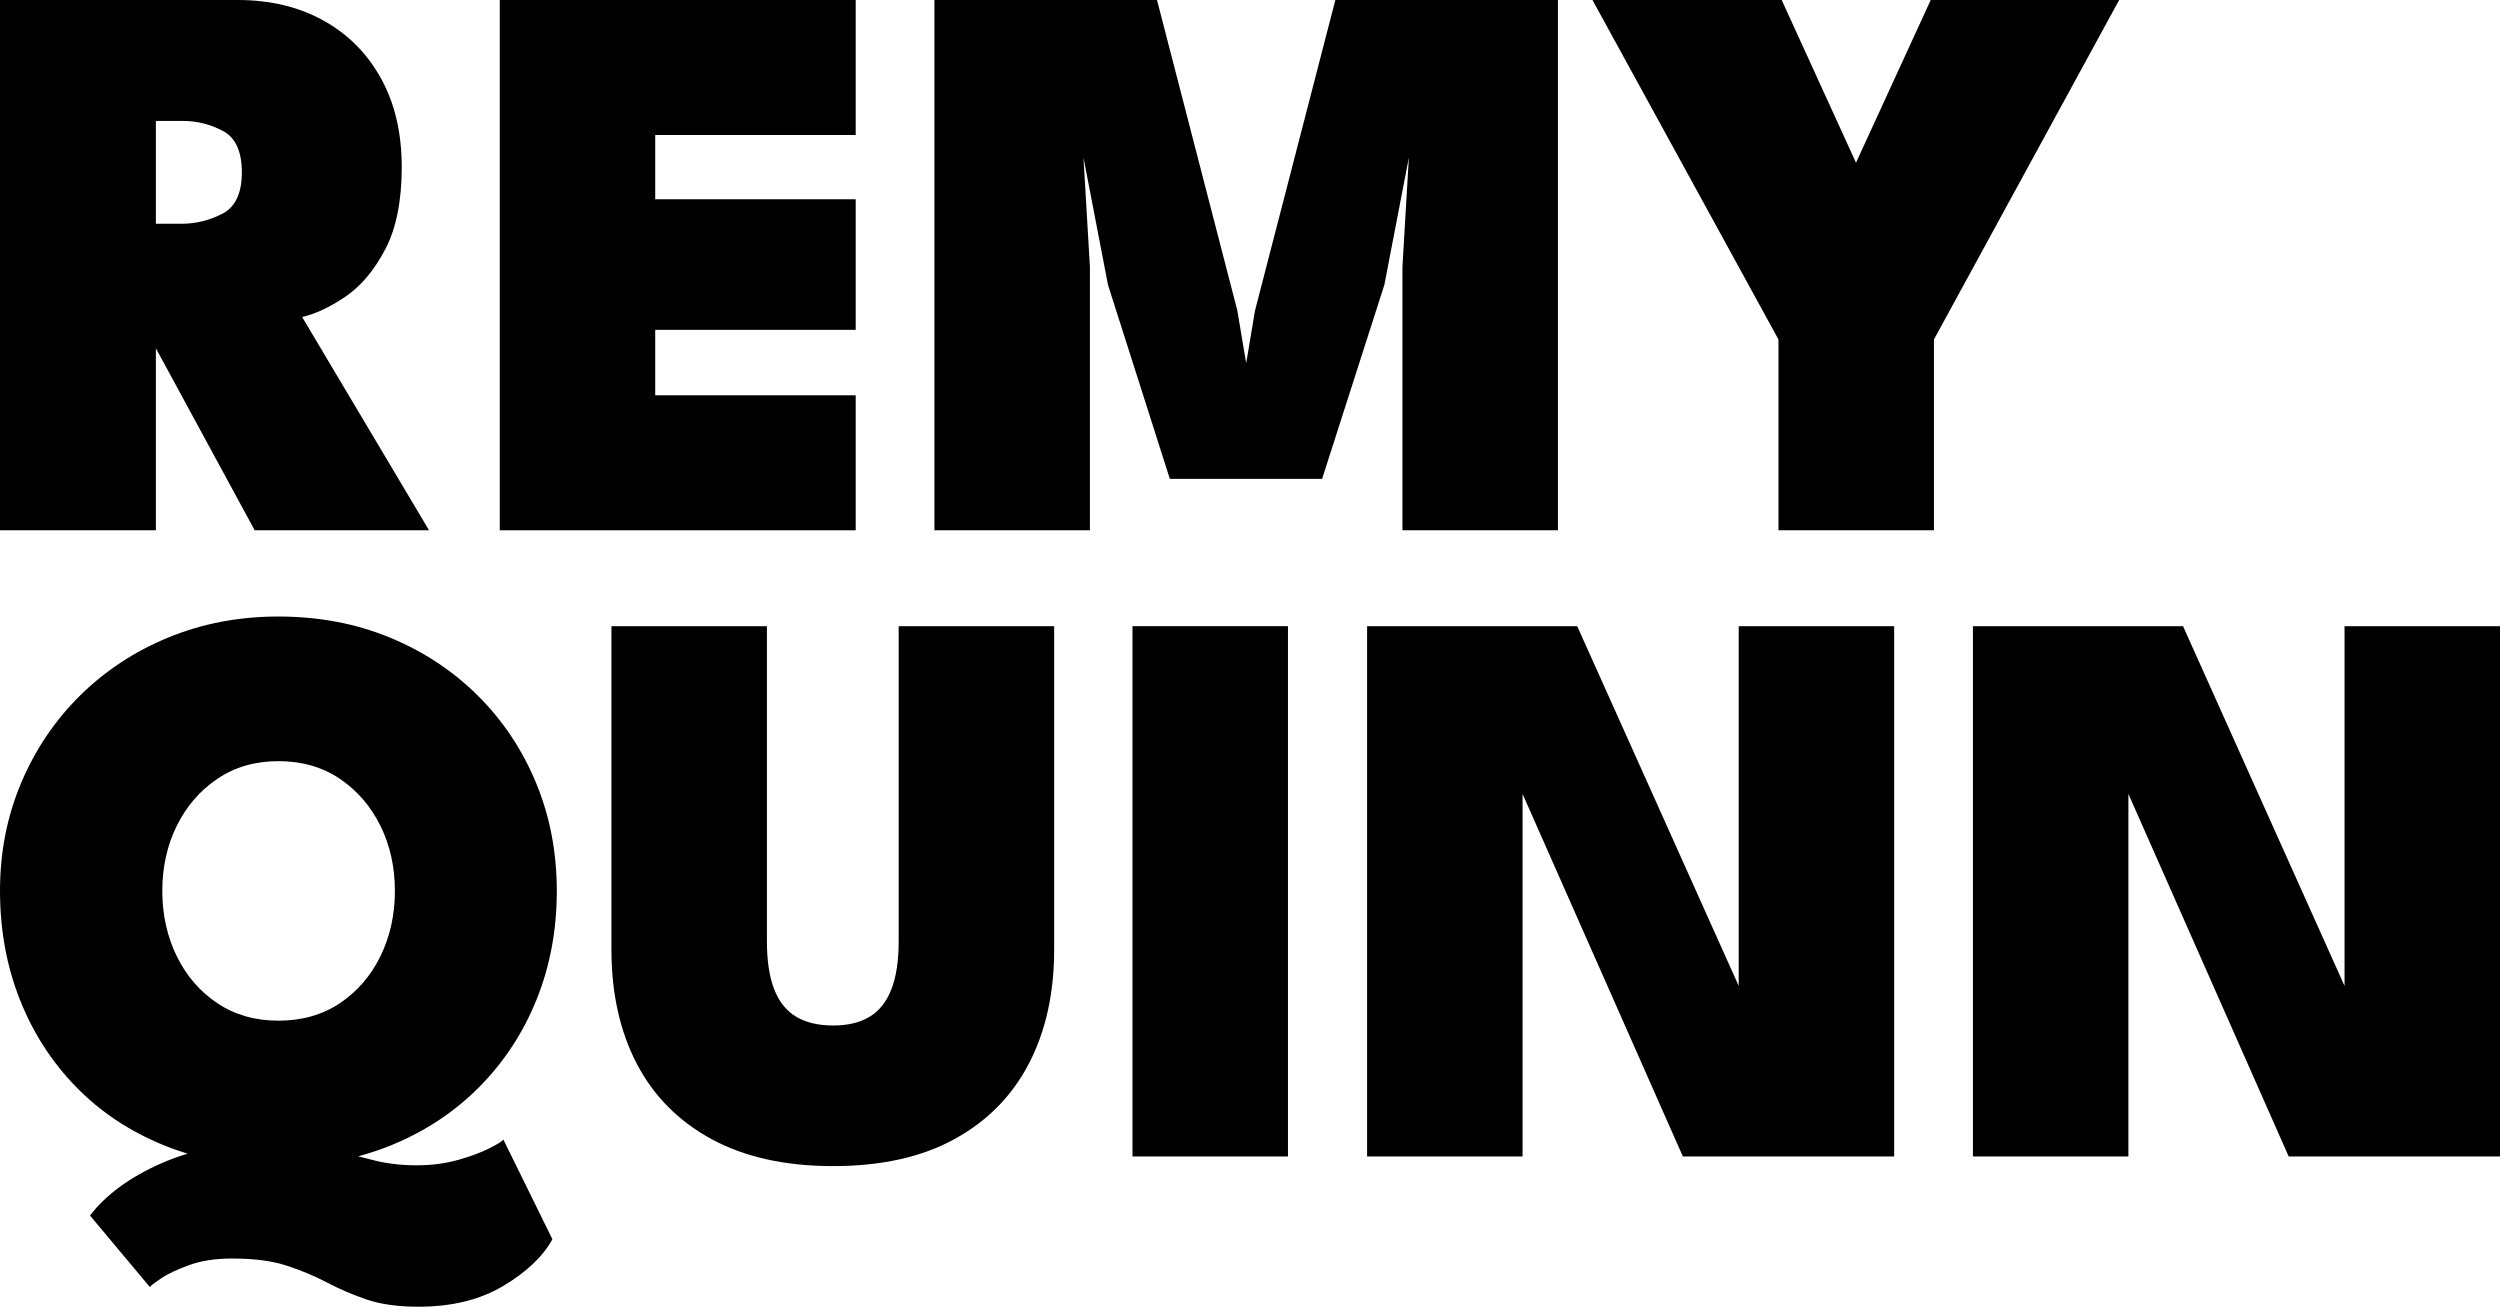 <?xml version="1.0" encoding="UTF-8"?>
<svg id="a" data-name="Layer 1" xmlns="http://www.w3.org/2000/svg" width="920.565" height="481.167" viewBox="0 0 920.565 481.167">
  <g >
    <path d="M0,0h87.575c11.834,0,22.287,2.492,31.361,7.47,9.072,4.981,16.173,12.082,21.302,21.302,5.127,9.223,7.692,20.144,7.692,32.767,0,12.526-2.048,22.659-6.139,30.4-4.093,7.743-9,13.536-14.719,17.382-5.721,3.846-10.998,6.312-15.828,7.397l46.746,78.551h-64.202l-40.237-74.113h3.846v74.113H0V0ZM57.397,82.397h9.468c5.226,0,10.23-1.232,15.015-3.698,4.782-2.464,7.174-7.544,7.174-15.237s-2.318-12.771-6.953-15.237c-4.637-2.464-9.567-3.698-14.793-3.698h-9.912v37.87Z"/>
    <path d="M184.023,0h131.066v49.705h-73.817v23.669h73.817v48.078h-73.817v24.112h73.817v49.705h-131.066V0Z"/>
    <path d="M573.668,0v195.269h-57.249v-97.042l2.367-40.237-9.024,46.894-22.929,71.45h-56.066l-22.781-71.45-9.023-46.894,2.367,40.237v97.042h-57.249V0h81.954l29.586,114.351,3.254,19.379,3.254-19.379L491.714,0h81.954Z"/>
    <path d="M654.879,125.001L586.387,0h69.675l27.367,59.912L710.944,0h69.38l-68.196,125.001v70.268h-57.249v-70.268Z"/>
  </g>
  <g>
    <path d="M0,328.058c0-14.201,2.588-27.441,7.766-39.719,5.178-12.278,12.401-23.003,21.672-32.175,9.268-9.171,20.141-16.321,32.619-21.45,12.475-5.127,25.961-7.692,40.459-7.692,14.793,0,28.426,2.565,40.902,7.692,12.475,5.129,23.322,12.278,32.545,21.45,9.221,9.172,16.369,19.897,21.449,32.175,5.078,12.278,7.619,25.518,7.619,39.719,0,14.301-2.467,27.589-7.396,39.867-4.934,12.278-11.959,23.028-21.08,32.249-9.123,9.223-19.947,16.397-32.471,21.524-12.525,5.126-26.383,7.692-41.568,7.692-15.584,0-29.66-2.566-42.234-7.692-12.574-5.127-23.352-12.302-32.324-21.524-8.975-9.221-15.879-19.971-20.709-32.249-4.833-12.278-7.249-25.566-7.249-39.867ZM153.403,429.095c5.523,0,10.627-.666,15.311-1.997,4.684-1.332,8.529-2.76,11.539-4.29,3.008-1.528,4.709-2.589,5.104-3.181l18.049,36.687c-3.355,6.213-9.32,11.908-17.9,17.086s-19.035,7.767-31.361,7.767c-7.596,0-13.979-.888-19.156-2.663-5.178-1.774-10.012-3.846-14.498-6.213-4.488-2.367-9.418-4.438-14.793-6.213-5.377-1.775-12.107-2.663-20.193-2.663-6.115,0-11.416.813-15.902,2.441-4.488,1.627-7.965,3.277-10.428,4.955-2.467,1.676-3.799,2.712-3.994,3.106l-22.043-26.331c5.918-7.692,14.621-14.079,26.109-19.157s24.434-7.618,38.832-7.618c8.58,0,15.877.69,21.895,2.07,6.014,1.383,11.613,2.763,16.791,4.143,5.176,1.38,10.725,2.071,16.641,2.071ZM59.765,328.058c0,8.779,1.773,16.79,5.324,24.039,3.551,7.248,8.529,13.018,14.941,17.308,6.41,4.29,13.906,6.435,22.486,6.435,8.676,0,16.221-2.145,22.633-6.435,6.41-4.29,11.391-10.06,14.941-17.308,3.549-7.249,5.324-15.26,5.324-24.039s-1.775-16.765-5.324-23.965c-3.551-7.198-8.531-12.967-14.941-17.308-6.412-4.339-13.957-6.509-22.633-6.509-8.58,0-16.076,2.17-22.486,6.509-6.412,4.341-11.391,10.11-14.941,17.308-3.551,7.2-5.324,15.188-5.324,23.965Z"/>
    <path d="M330.92,230.572h57.249v119.084c0,16.076-3.106,30.081-9.319,42.013-6.213,11.934-15.361,21.205-27.441,27.811-12.081,6.606-26.948,9.912-44.601,9.912s-32.57-3.306-44.749-9.912c-12.182-6.605-21.376-15.877-27.589-27.811-6.214-11.932-9.32-25.937-9.32-42.013v-119.084h57.249v115.978c0,7.2.888,13.092,2.663,17.678s4.461,7.965,8.062,10.134c3.599,2.17,8.159,3.254,13.684,3.254,5.422,0,9.911-1.084,13.462-3.254,3.55-2.169,6.213-5.548,7.988-10.134,1.774-4.586,2.662-10.478,2.662-17.678v-115.978Z"/>
    <path d="M417.013,230.572h57.249v195.269h-57.249v-195.269Z"/>
    <path d="M556.36,282.644l4.29.739v142.458h-57.249v-195.269h77.367l63.759,142.014-4.29.888v-142.901h57.249v195.269h-77.812l-63.314-143.197Z"/>
    <path d="M779.439,282.644l4.29.739v142.458h-57.249v-195.269h77.367l63.759,142.014-4.29.888v-142.901h57.249v195.269h-77.812l-63.314-143.197Z"/>
  </g>
</svg>